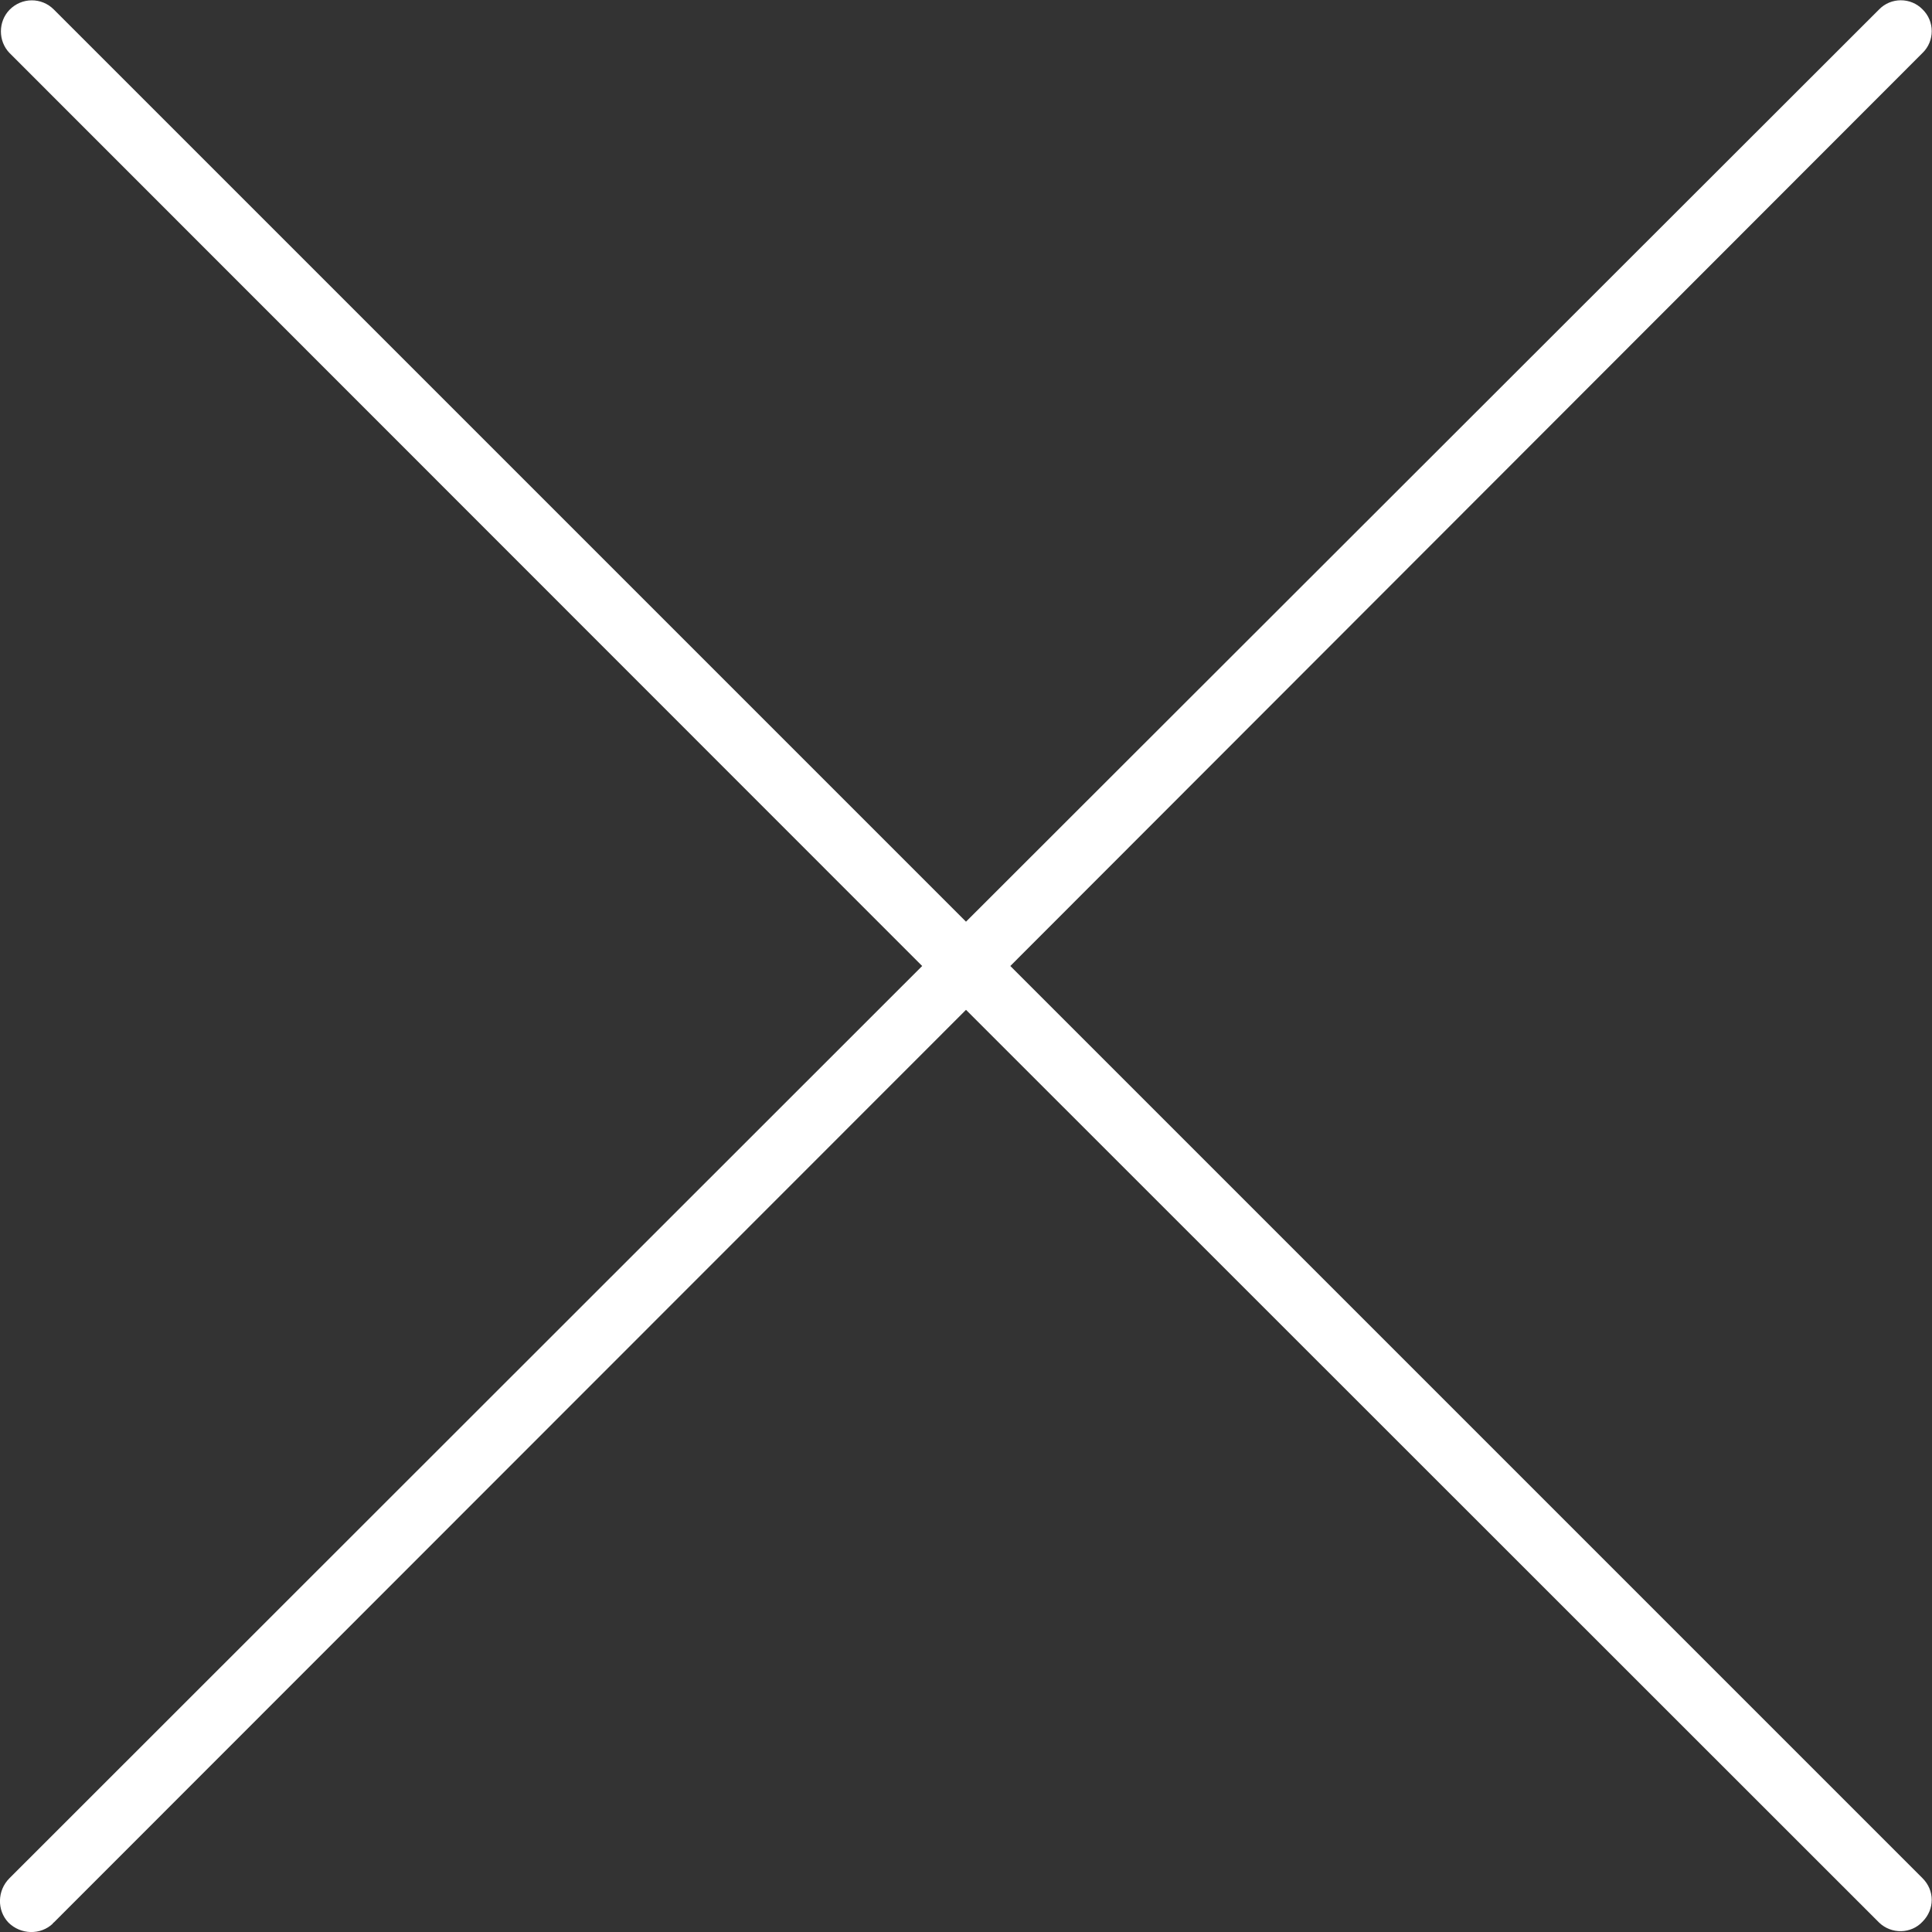 <?xml version="1.0" encoding="UTF-8"?>
<svg xmlns="http://www.w3.org/2000/svg" xmlns:xlink="http://www.w3.org/1999/xlink" width="43px" height="43px" viewBox="0 0 16 16" version="1.1">
<rect x="0" y="0" width="16" height="16" fill="#333333" stroke="none"/>
<g id="surface1">
<path style=" stroke:none;fill-rule:nonzero;fill:rgb(100%,100%,100%);fill-opacity:1;" d="M 8.367 8 L 15.922 0.438 C 16.023 0.34 16.023 0.176 15.922 0.078 C 15.824 -0.023 15.66 -0.023 15.562 0.078 L 8 7.633 L 0.445 0.078 C 0.344 -0.023 0.18 -0.023 0.078 0.082 C -0.016 0.18 -0.016 0.34 0.078 0.438 L 7.637 8 L 0.078 15.555 C -0.023 15.656 -0.027 15.82 0.07 15.922 C 0.172 16.023 0.336 16.027 0.438 15.93 C 0.438 15.926 0.441 15.922 0.445 15.922 L 8 8.363 L 15.562 15.922 C 15.664 16.02 15.828 16.016 15.922 15.914 C 16.023 15.812 16.023 15.656 15.922 15.555 Z M 8.367 8 "/>
</g>
</svg>
